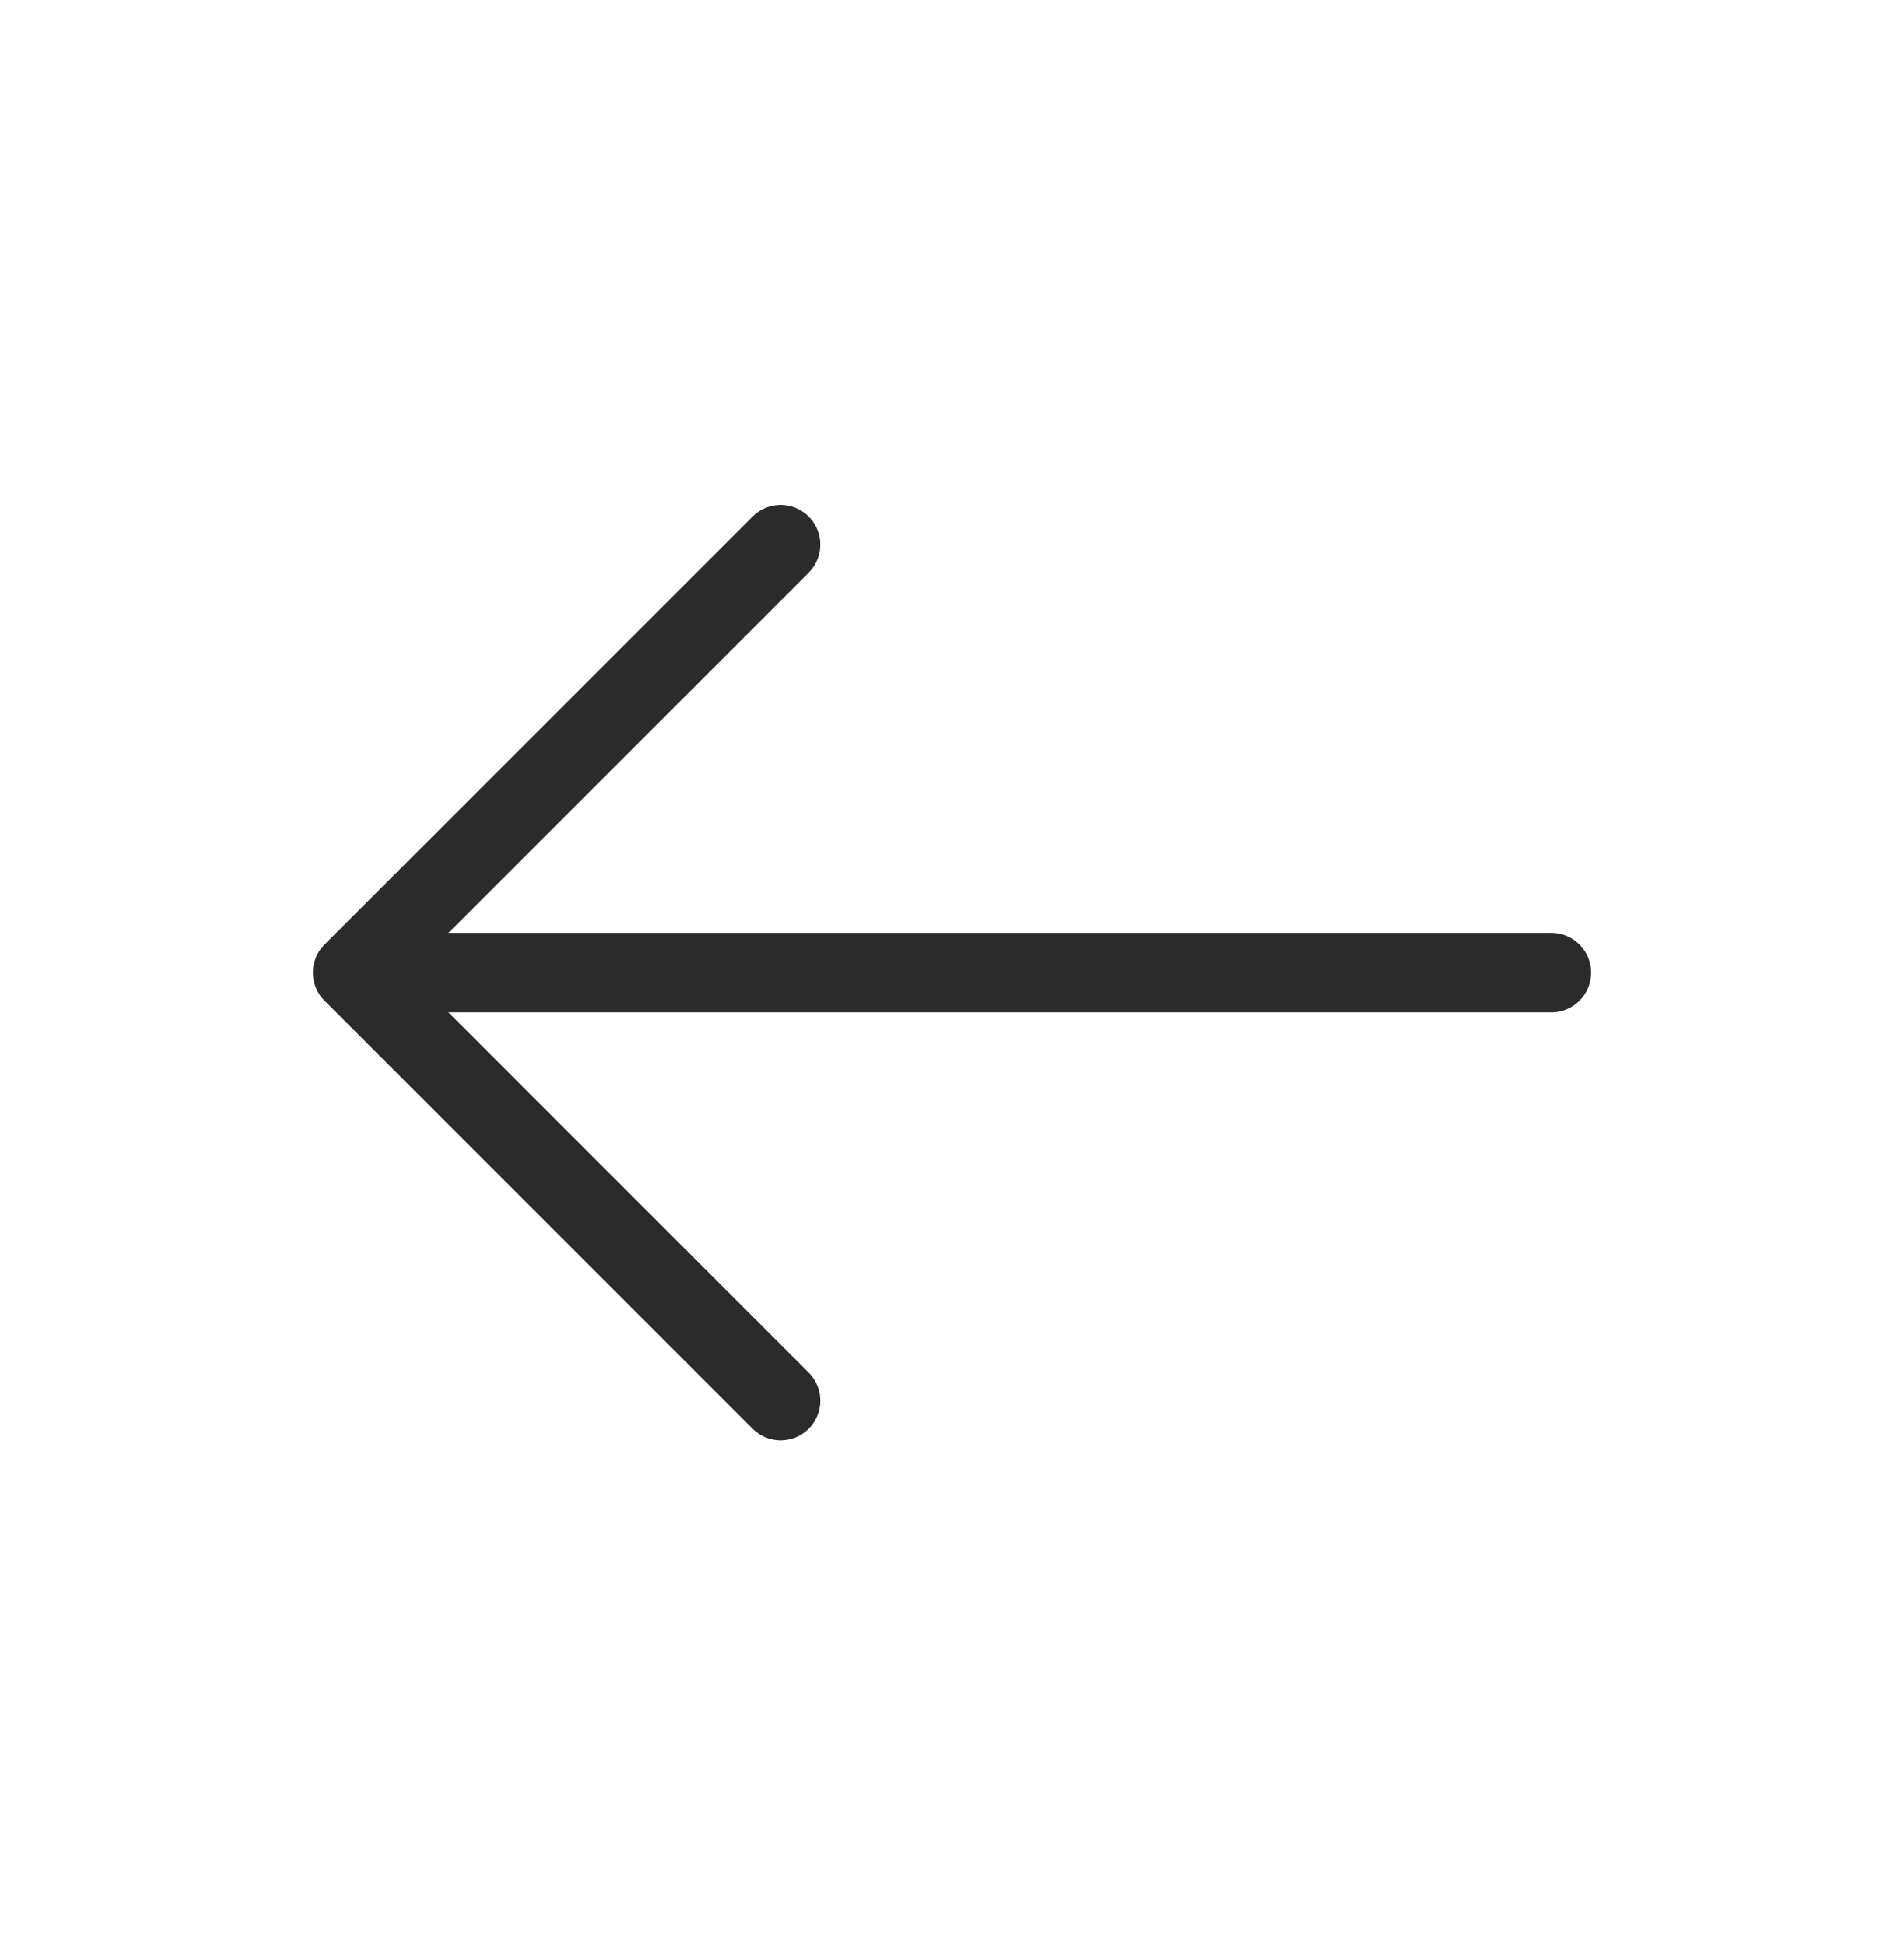 <svg width="46" height="47" viewBox="0 0 46 47" fill="none" xmlns="http://www.w3.org/2000/svg">
<path d="M18.86 13.159L8.519 23.5L18.86 33.842" stroke="#2B2B2B" stroke-width="1.917" stroke-miterlimit="10" stroke-linecap="round" stroke-linejoin="round"/>
<path d="M37.481 23.5H8.808" stroke="#2B2B2B" stroke-width="1.917" stroke-miterlimit="10" stroke-linecap="round" stroke-linejoin="round"/>
</svg>

